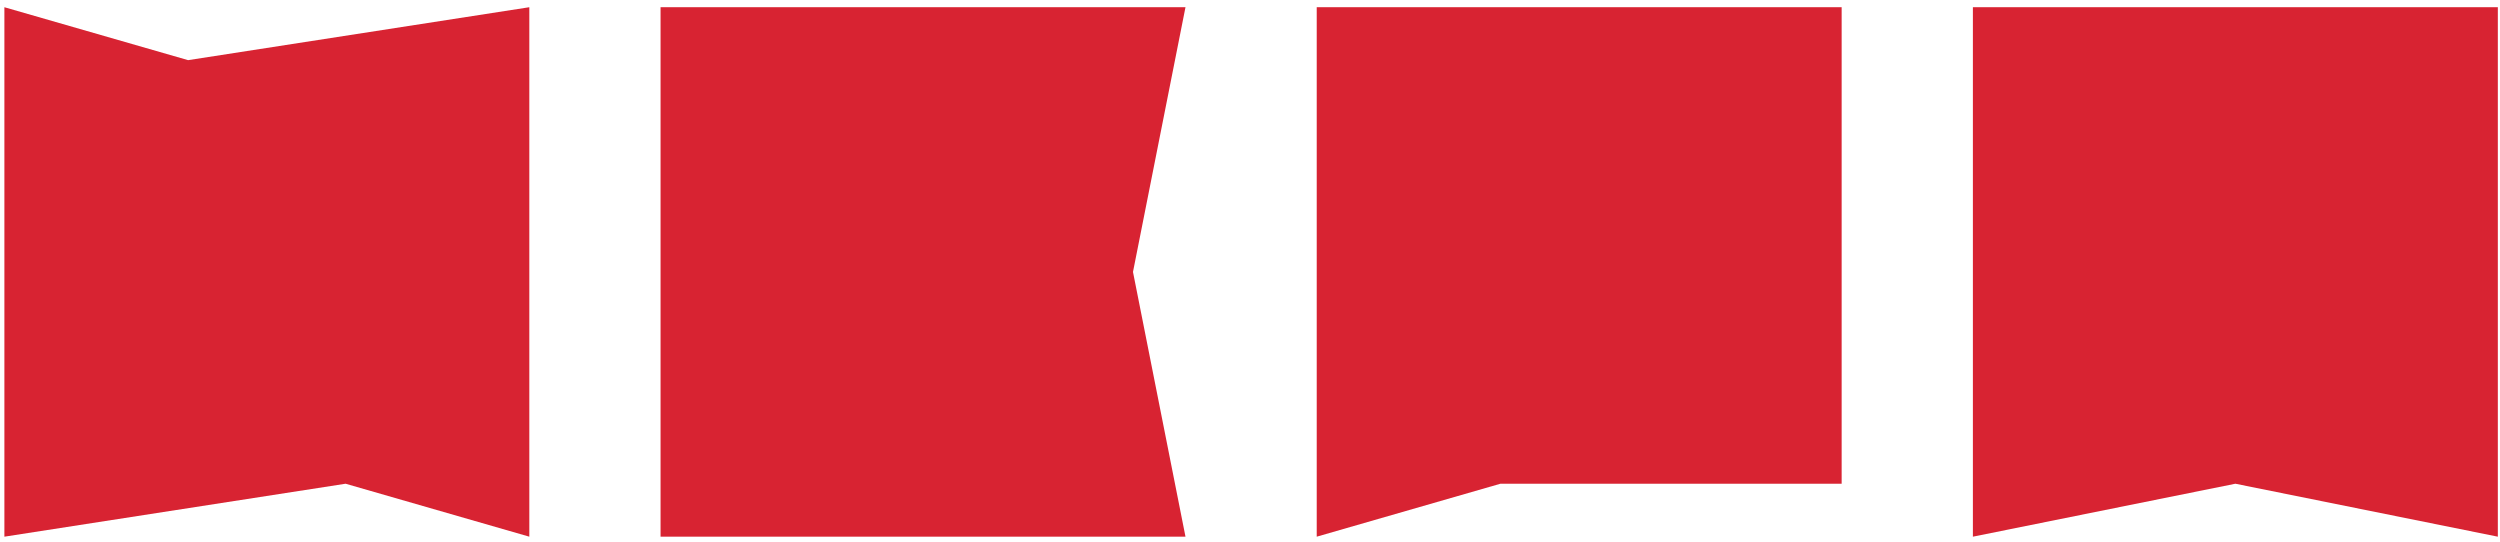 <?xml version="1.0" encoding="UTF-8" standalone="no"?>
<svg width="180px" height="39px" viewBox="0 0 180 39" version="1.1" xmlns="http://www.w3.org/2000/svg" xmlns:xlink="http://www.w3.org/1999/xlink" xmlns:sketch="http://www.bohemiancoding.com/sketch/ns">
    <!-- Generator: Sketch 3.2.2 (9983) - http://www.bohemiancoding.com/sketch -->
    <title>IKRA</title>
    <desc>Created with Sketch.</desc>
    <defs></defs>
    <g id="III-Игры-Дизайнеров" stroke="none" stroke-width="1" fill="none" fill-rule="evenodd" sketch:type="MSPage">
        <g id="О-чемпионате-(дизайн)" sketch:type="MSArtboardGroup" transform="translate(-960, -1580)" fill="#D82332">
            <g id="3_block" sketch:type="MSLayerGroup" transform="translate(-1, 1280)">
                <g id="logos" transform="translate(471, 184)" sketch:type="MSShapeGroup">
                    <g id="IKRA" transform="translate(490, 116)">
                        <path d="M38.111,38.641 L24.883,34.828 L0.316,38.641 L0.316,0.52 L13.543,4.331 L38.111,0.52 L38.111,38.641" id="Fill-1"></path>
                        <path d="M81.575,19.58 L85.355,38.641 L47.56,38.641 L47.56,0.52 L85.355,0.52 L81.575,19.58" id="Fill-2"></path>
                        <path d="M132.599,34.828 L108.032,34.828 L94.804,38.641 L94.804,0.52 L132.599,0.52 L132.599,34.828" id="Fill-3"></path>
                        <path d="M179.844,38.641 L160.946,34.828 L142.048,38.641 L142.048,0.52 L179.844,0.52 L179.844,38.641" id="Fill-4"></path>
                    </g>
                </g>
            </g>
        </g>
    </g>
</svg>